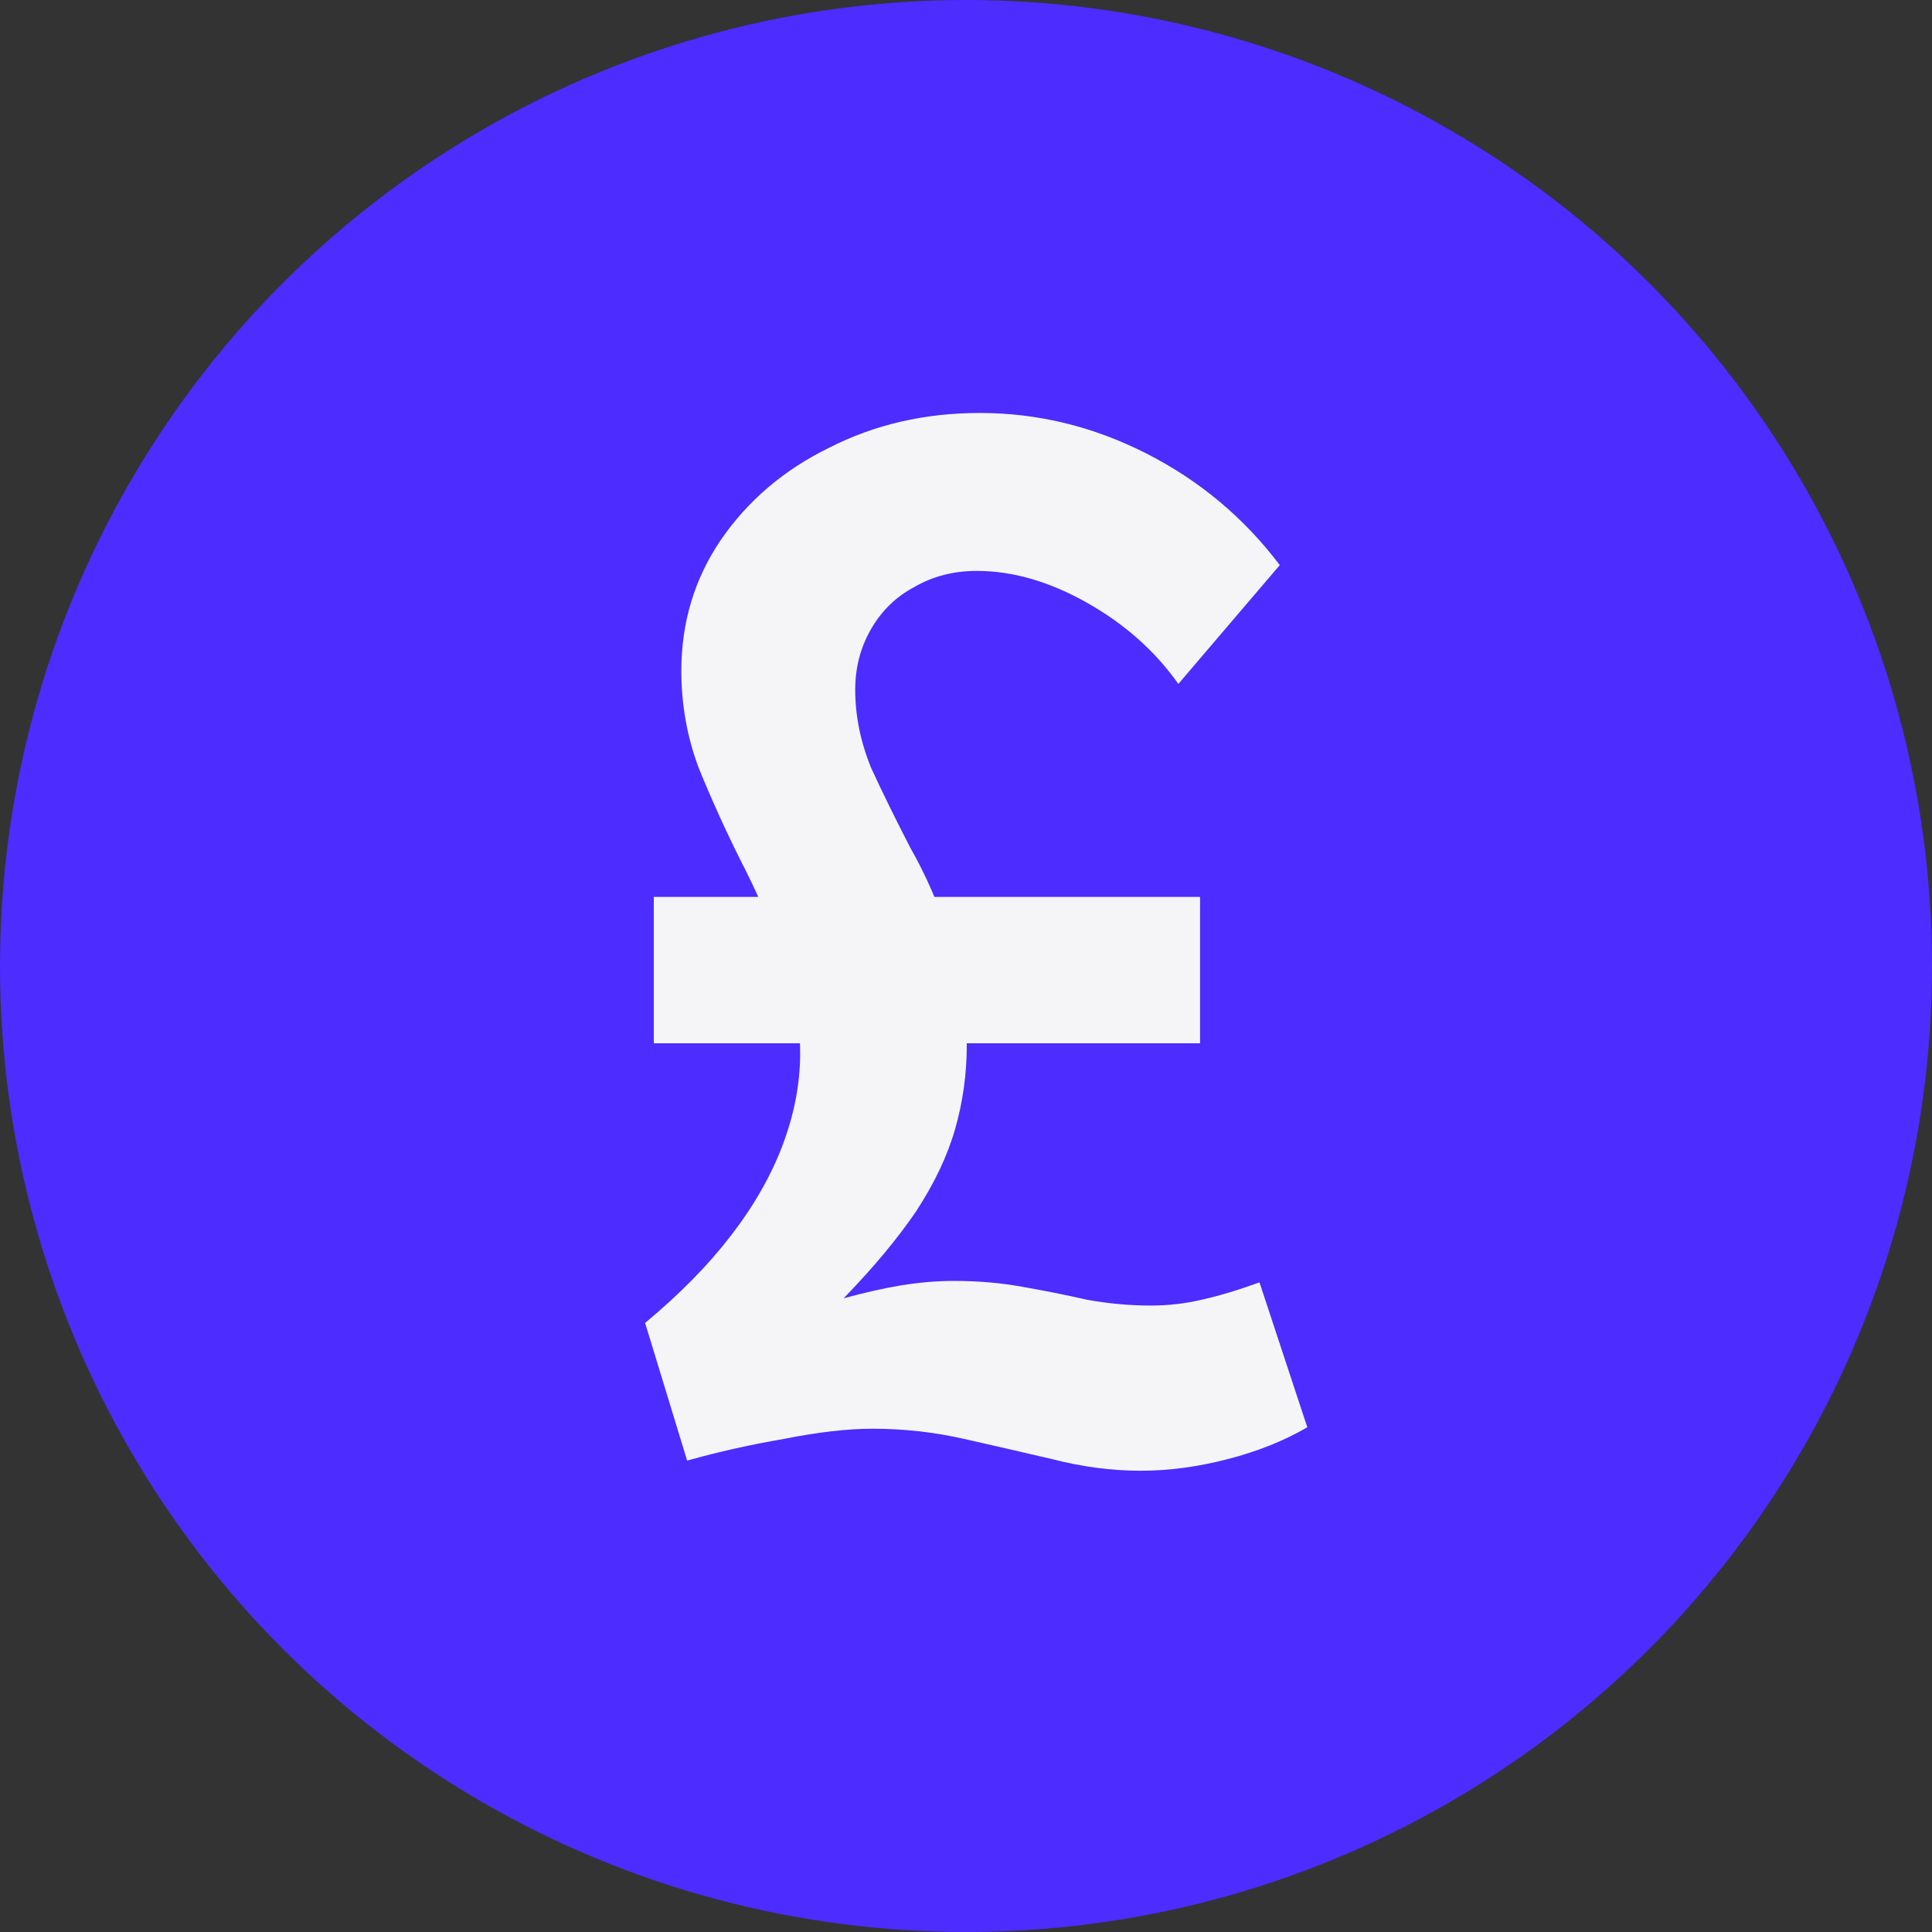 <svg width="32" height="32" viewBox="0 0 32 32" fill="none" xmlns="http://www.w3.org/2000/svg">
<rect x="0" y="0" width="32" height="32" fill="#333333" stroke="none"/>
<circle cx="16" cy="16" r="16" fill="#4C2CFF"/>
<path d="M10.829 14.856H19.877V17.28H10.829V14.856ZM10.685 21.912C11.261 21.432 11.733 20.952 12.101 20.472C12.485 19.976 12.773 19.472 12.965 18.96C13.157 18.448 13.253 17.944 13.253 17.448C13.253 16.856 13.149 16.304 12.941 15.792C12.749 15.264 12.525 14.752 12.269 14.256C12.013 13.744 11.781 13.232 11.573 12.72C11.381 12.208 11.285 11.672 11.285 11.112C11.285 10.312 11.501 9.592 11.933 8.952C12.381 8.296 12.981 7.784 13.733 7.416C14.485 7.032 15.317 6.84 16.229 6.84C17.189 6.84 18.109 7.064 18.989 7.512C19.869 7.96 20.605 8.576 21.197 9.36L19.517 11.328C19.133 10.784 18.629 10.336 18.005 9.984C17.381 9.632 16.773 9.456 16.181 9.456C15.797 9.456 15.453 9.544 15.149 9.72C14.845 9.88 14.605 10.112 14.429 10.416C14.253 10.72 14.165 11.056 14.165 11.424C14.165 11.856 14.253 12.288 14.429 12.72C14.621 13.136 14.837 13.576 15.077 14.04C15.333 14.488 15.549 14.984 15.725 15.528C15.917 16.072 16.013 16.664 16.013 17.304C16.013 17.784 15.949 18.248 15.821 18.696C15.693 19.144 15.477 19.6 15.173 20.064C14.869 20.512 14.469 20.992 13.973 21.504C14.325 21.408 14.645 21.336 14.933 21.288C15.237 21.24 15.525 21.216 15.797 21.216C16.197 21.216 16.573 21.248 16.925 21.312C17.293 21.376 17.653 21.448 18.005 21.528C18.357 21.592 18.709 21.624 19.061 21.624C19.349 21.624 19.629 21.592 19.901 21.528C20.189 21.464 20.509 21.368 20.861 21.24L21.653 23.64C21.269 23.864 20.829 24.04 20.333 24.168C19.837 24.296 19.357 24.36 18.893 24.36C18.413 24.36 17.925 24.296 17.429 24.168C16.949 24.056 16.461 23.944 15.965 23.832C15.469 23.72 14.965 23.664 14.453 23.664C14.037 23.664 13.549 23.72 12.989 23.832C12.429 23.928 11.893 24.048 11.381 24.192L10.685 21.912Z" fill="#F5F5F7"/>
</svg>

